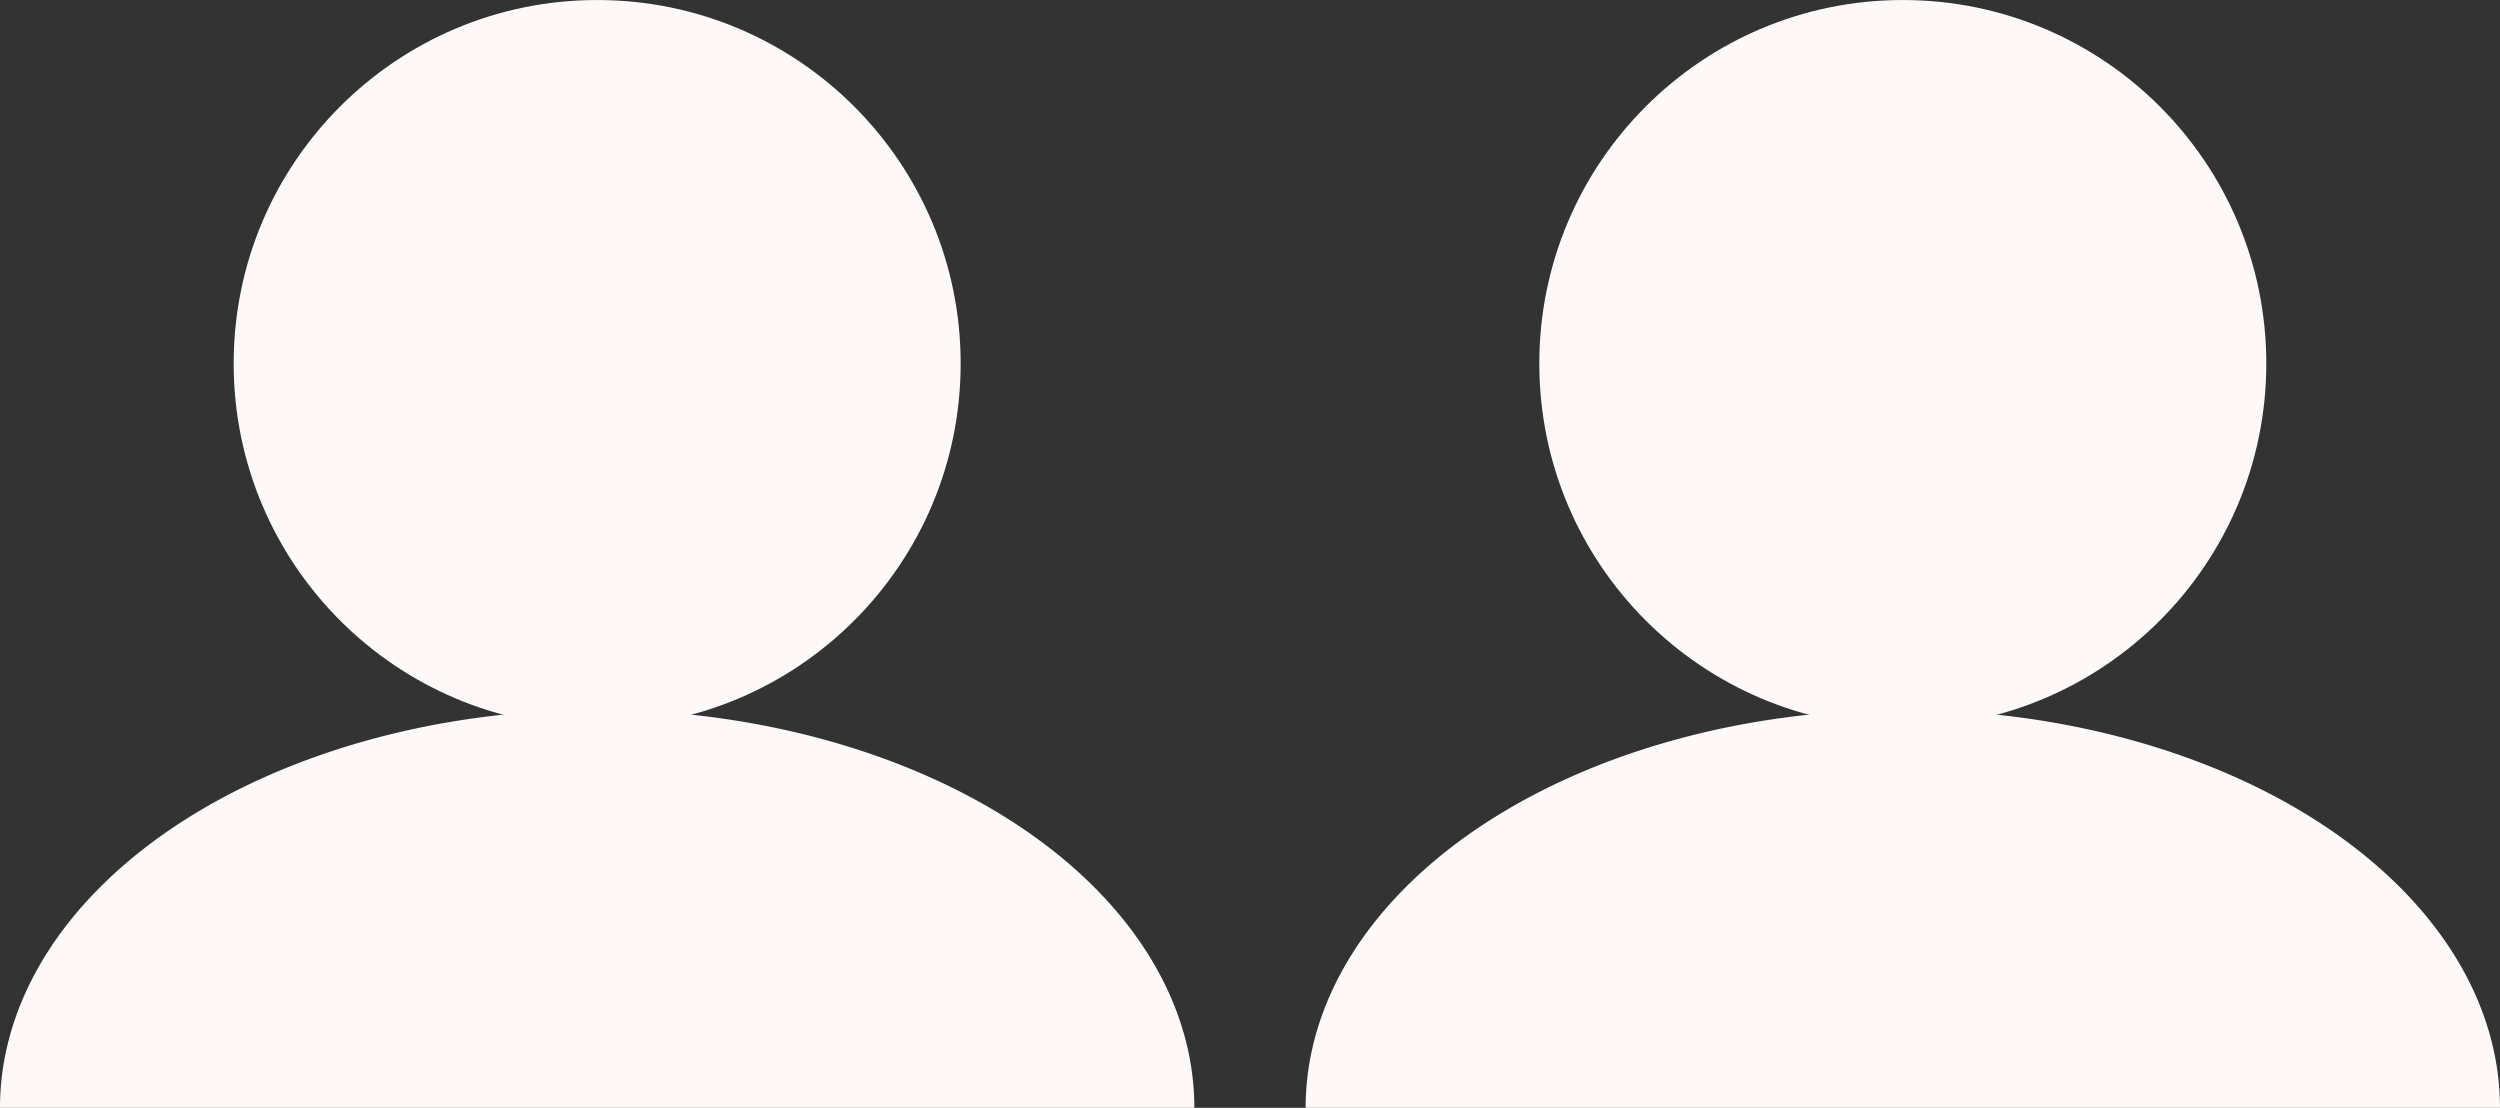 <?xml version="1.0" encoding="UTF-8" standalone="no"?>
<!-- Created with Inkscape (http://www.inkscape.org/) -->

<svg
   xmlns:dc="http://purl.org/dc/elements/1.1/"
   xmlns:cc="http://creativecommons.org/ns#"
   xmlns:rdf="http://www.w3.org/1999/02/22-rdf-syntax-ns#"
   xmlns:svg="http://www.w3.org/2000/svg"
   xmlns="http://www.w3.org/2000/svg"
   xmlns:sodipodi="http://sodipodi.sourceforge.net/DTD/sodipodi-0.dtd"
   xmlns:inkscape="http://www.inkscape.org/namespaces/inkscape"
   width="92.65mm"
   height="41.055mm"
   viewBox="0 0 92.65 41.055"
   version="1.1"
   id="svg1429"
   inkscape:version="0.92.1 r15371"
   sodipodi:docname="twoPlayer_bg.svg"
   inkscape:export-filename="D:\Steven de Valk\Documents\School\Jaar 1 ('17-'18)\Periode 1\HTML-CSS\Javascript\Javascript test\TicTacToe\Tic6\2player.png"
   inkscape:export-xdpi="96"
   inkscape:export-ydpi="96">
  <rect x="0" y="0" width="92.65" height="41.055" fill="#333333" stroke="none"/>
  <defs
     id="defs1423" />
  <sodipodi:namedview
     id="base"
     pagecolor="#bebebe"
     bordercolor="#666666"
     borderopacity="1.0"
     inkscape:pageopacity="0"
     inkscape:pageshadow="2"
     inkscape:zoom="1"
     inkscape:cx="51.516696"
     inkscape:cy="19.401378"
     inkscape:document-units="mm"
     inkscape:current-layer="layer1"
     showgrid="false"
     inkscape:snap-bbox="true"
     inkscape:bbox-paths="true"
     inkscape:bbox-nodes="true"
     inkscape:snap-bbox-edge-midpoints="true"
     inkscape:snap-bbox-midpoints="true"
     inkscape:snap-object-midpoints="true"
     inkscape:snap-midpoints="true"
     inkscape:snap-smooth-nodes="false"
     inkscape:object-paths="true"
     inkscape:snap-intersection-paths="false"
     inkscape:snap-center="true"
     inkscape:object-nodes="false"
     inkscape:window-width="1536"
     inkscape:window-height="811"
     inkscape:window-x="-8"
     inkscape:window-y="-8"
     inkscape:window-maximized="1"
     fit-margin-top="0"
     fit-margin-left="0"
     fit-margin-right="0"
     fit-margin-bottom="0" />
  <g
     inkscape:label="Layer 1"
     inkscape:groupmode="layer"
     id="layer1"
     transform="translate(-56.958,-173.687)">
    <path
       style="opacity:1;fill:#fff8f8;fill-opacity:1;stroke:#000000;stroke-width:0;stroke-linecap:round;stroke-linejoin:round;stroke-miterlimit:4;stroke-dasharray:none;stroke-opacity:1"
       id="path860"
       sodipodi:type="arc"
       sodipodi:cx="79.089218"
       sodipodi:cy="214.74287"
       sodipodi:rx="22.131456"
       sodipodi:ry="14.754305"
       sodipodi:start="3.1415927"
       sodipodi:end="0"
       d="m 56.958,214.743 a 22.131,14.754 0 0 1 22.131,-14.754 22.131,14.754 0 0 1 22.131,14.754 H 79.089 Z"
       inkscape:export-xdpi="96"
       inkscape:export-ydpi="96" />
    <circle
       style="opacity:1;fill:#fff8f8;fill-opacity:1;stroke:#000000;stroke-width:0;stroke-linecap:round;stroke-linejoin:round;stroke-miterlimit:4;stroke-dasharray:none;stroke-opacity:1"
       id="path1408"
       cx="79.089"
       cy="187.159"
       r="13.471"
       inkscape:export-xdpi="96"
       inkscape:export-ydpi="96" />
    <path
       style="opacity:1;fill:#fff8f8;fill-opacity:1;stroke:#000000;stroke-width:0;stroke-linecap:round;stroke-linejoin:round;stroke-miterlimit:4;stroke-dasharray:none;stroke-opacity:1"
       id="path860-0"
       sodipodi:type="arc"
       sodipodi:cx="127.47601"
       sodipodi:cy="214.74287"
       sodipodi:rx="22.131456"
       sodipodi:ry="14.754305"
       sodipodi:start="3.1415927"
       sodipodi:end="0"
       d="m 105.345,214.743 a 22.131,14.754 0 0 1 22.131,-14.754 22.131,14.754 0 0 1 22.131,14.754 h -22.131 z"
       inkscape:export-xdpi="96"
       inkscape:export-ydpi="96" />
    <circle
       style="opacity:1;fill:#fff8f8;fill-opacity:1;stroke:#000000;stroke-width:0;stroke-linecap:round;stroke-linejoin:round;stroke-miterlimit:4;stroke-dasharray:none;stroke-opacity:1"
       id="path1408-1"
       cx="127.476"
       cy="187.159"
       r="13.471"
       inkscape:export-xdpi="96"
       inkscape:export-ydpi="96" />
  </g>
</svg>
